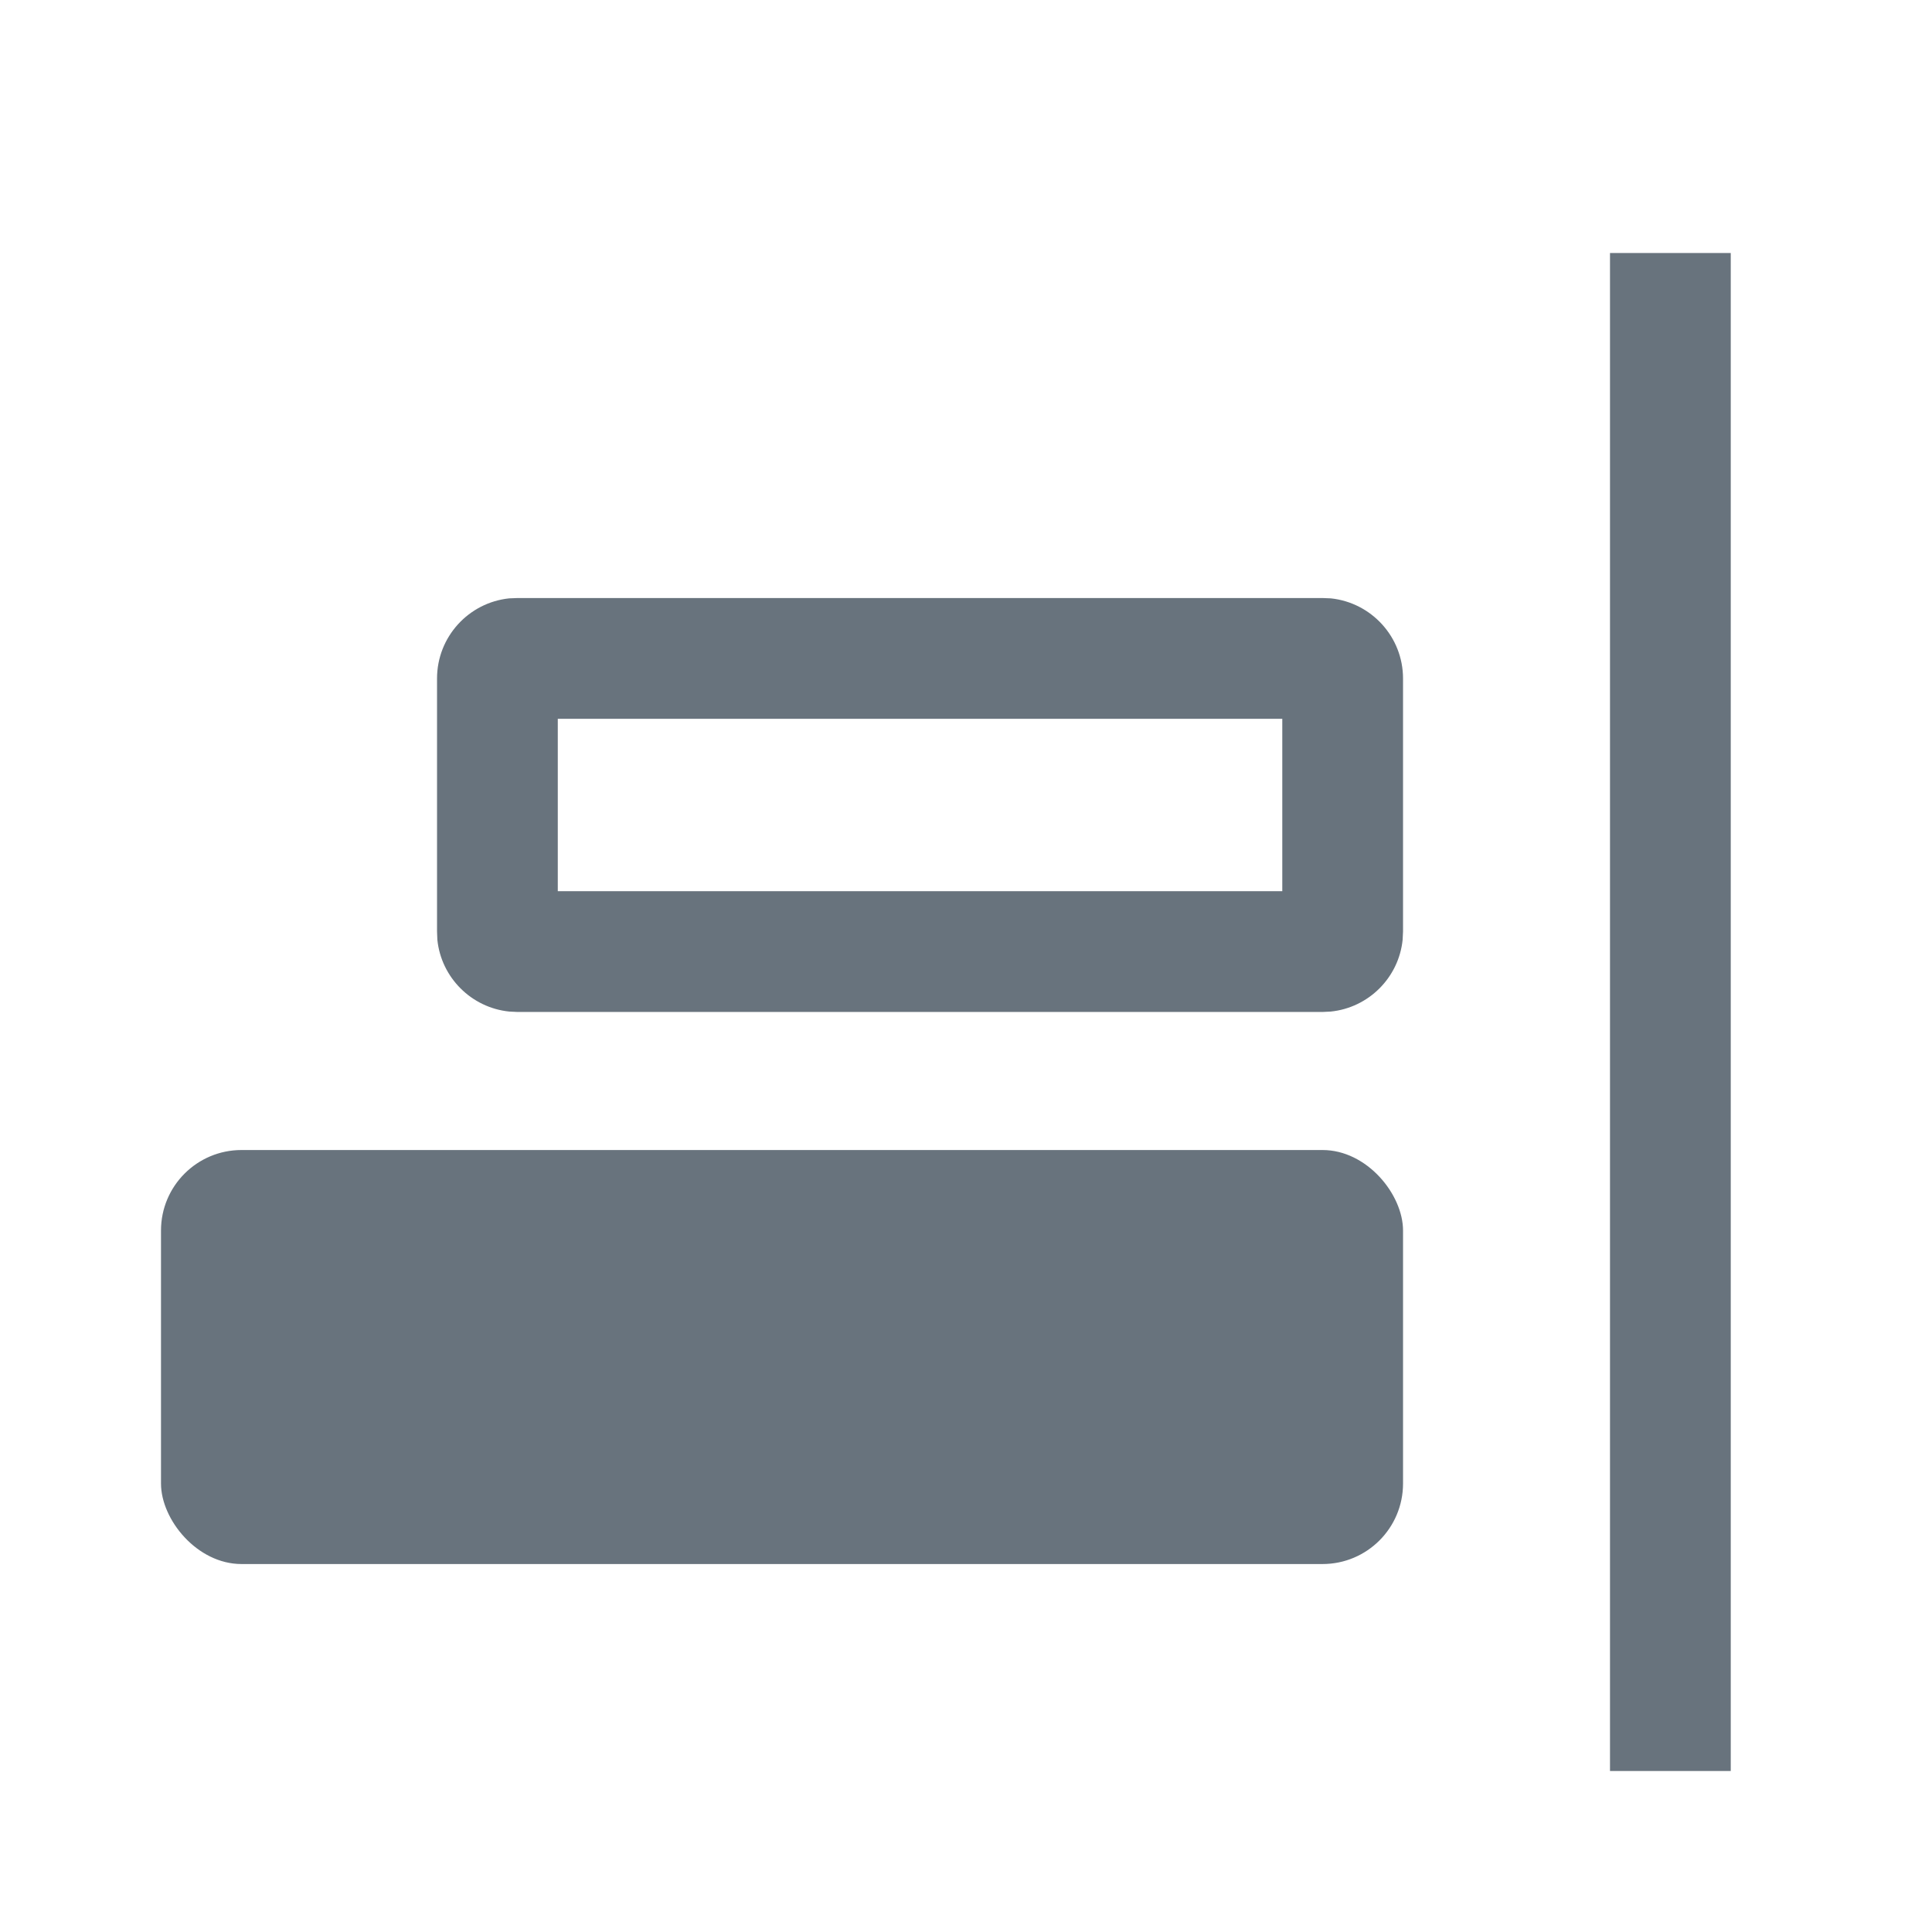 <svg width="24" height="24" viewBox="0 0 24 24" fill="none" xmlns="http://www.w3.org/2000/svg">
<g clip-path="url(#clip0_8100_153)">
<rect x="2" y="14.286" width="15.429" height="5.143" rx="1" fill="#68737D"/>
<path d="M6.929 11.071H15.929V8.929H6.929V11.071ZM17.429 11.571L17.424 11.674C17.376 12.144 17.002 12.518 16.531 12.566L16.429 12.571H6.429L6.326 12.566C5.856 12.518 5.481 12.144 5.433 11.674L5.429 11.571V8.429C5.429 7.911 5.822 7.485 6.326 7.433L6.429 7.429H16.429L16.531 7.433C17.035 7.485 17.429 7.911 17.429 8.429V11.571Z" fill="#68737D"/>
<line x1="20.75" y1="3.143" x2="20.75" y2="22" stroke="#68737D" stroke-width="1.5"/>
</g>
<defs>
<clipPath id="clip0_8100_153">
<rect width="24" height="24" fill="white"/>
</clipPath>
</defs>
</svg>
